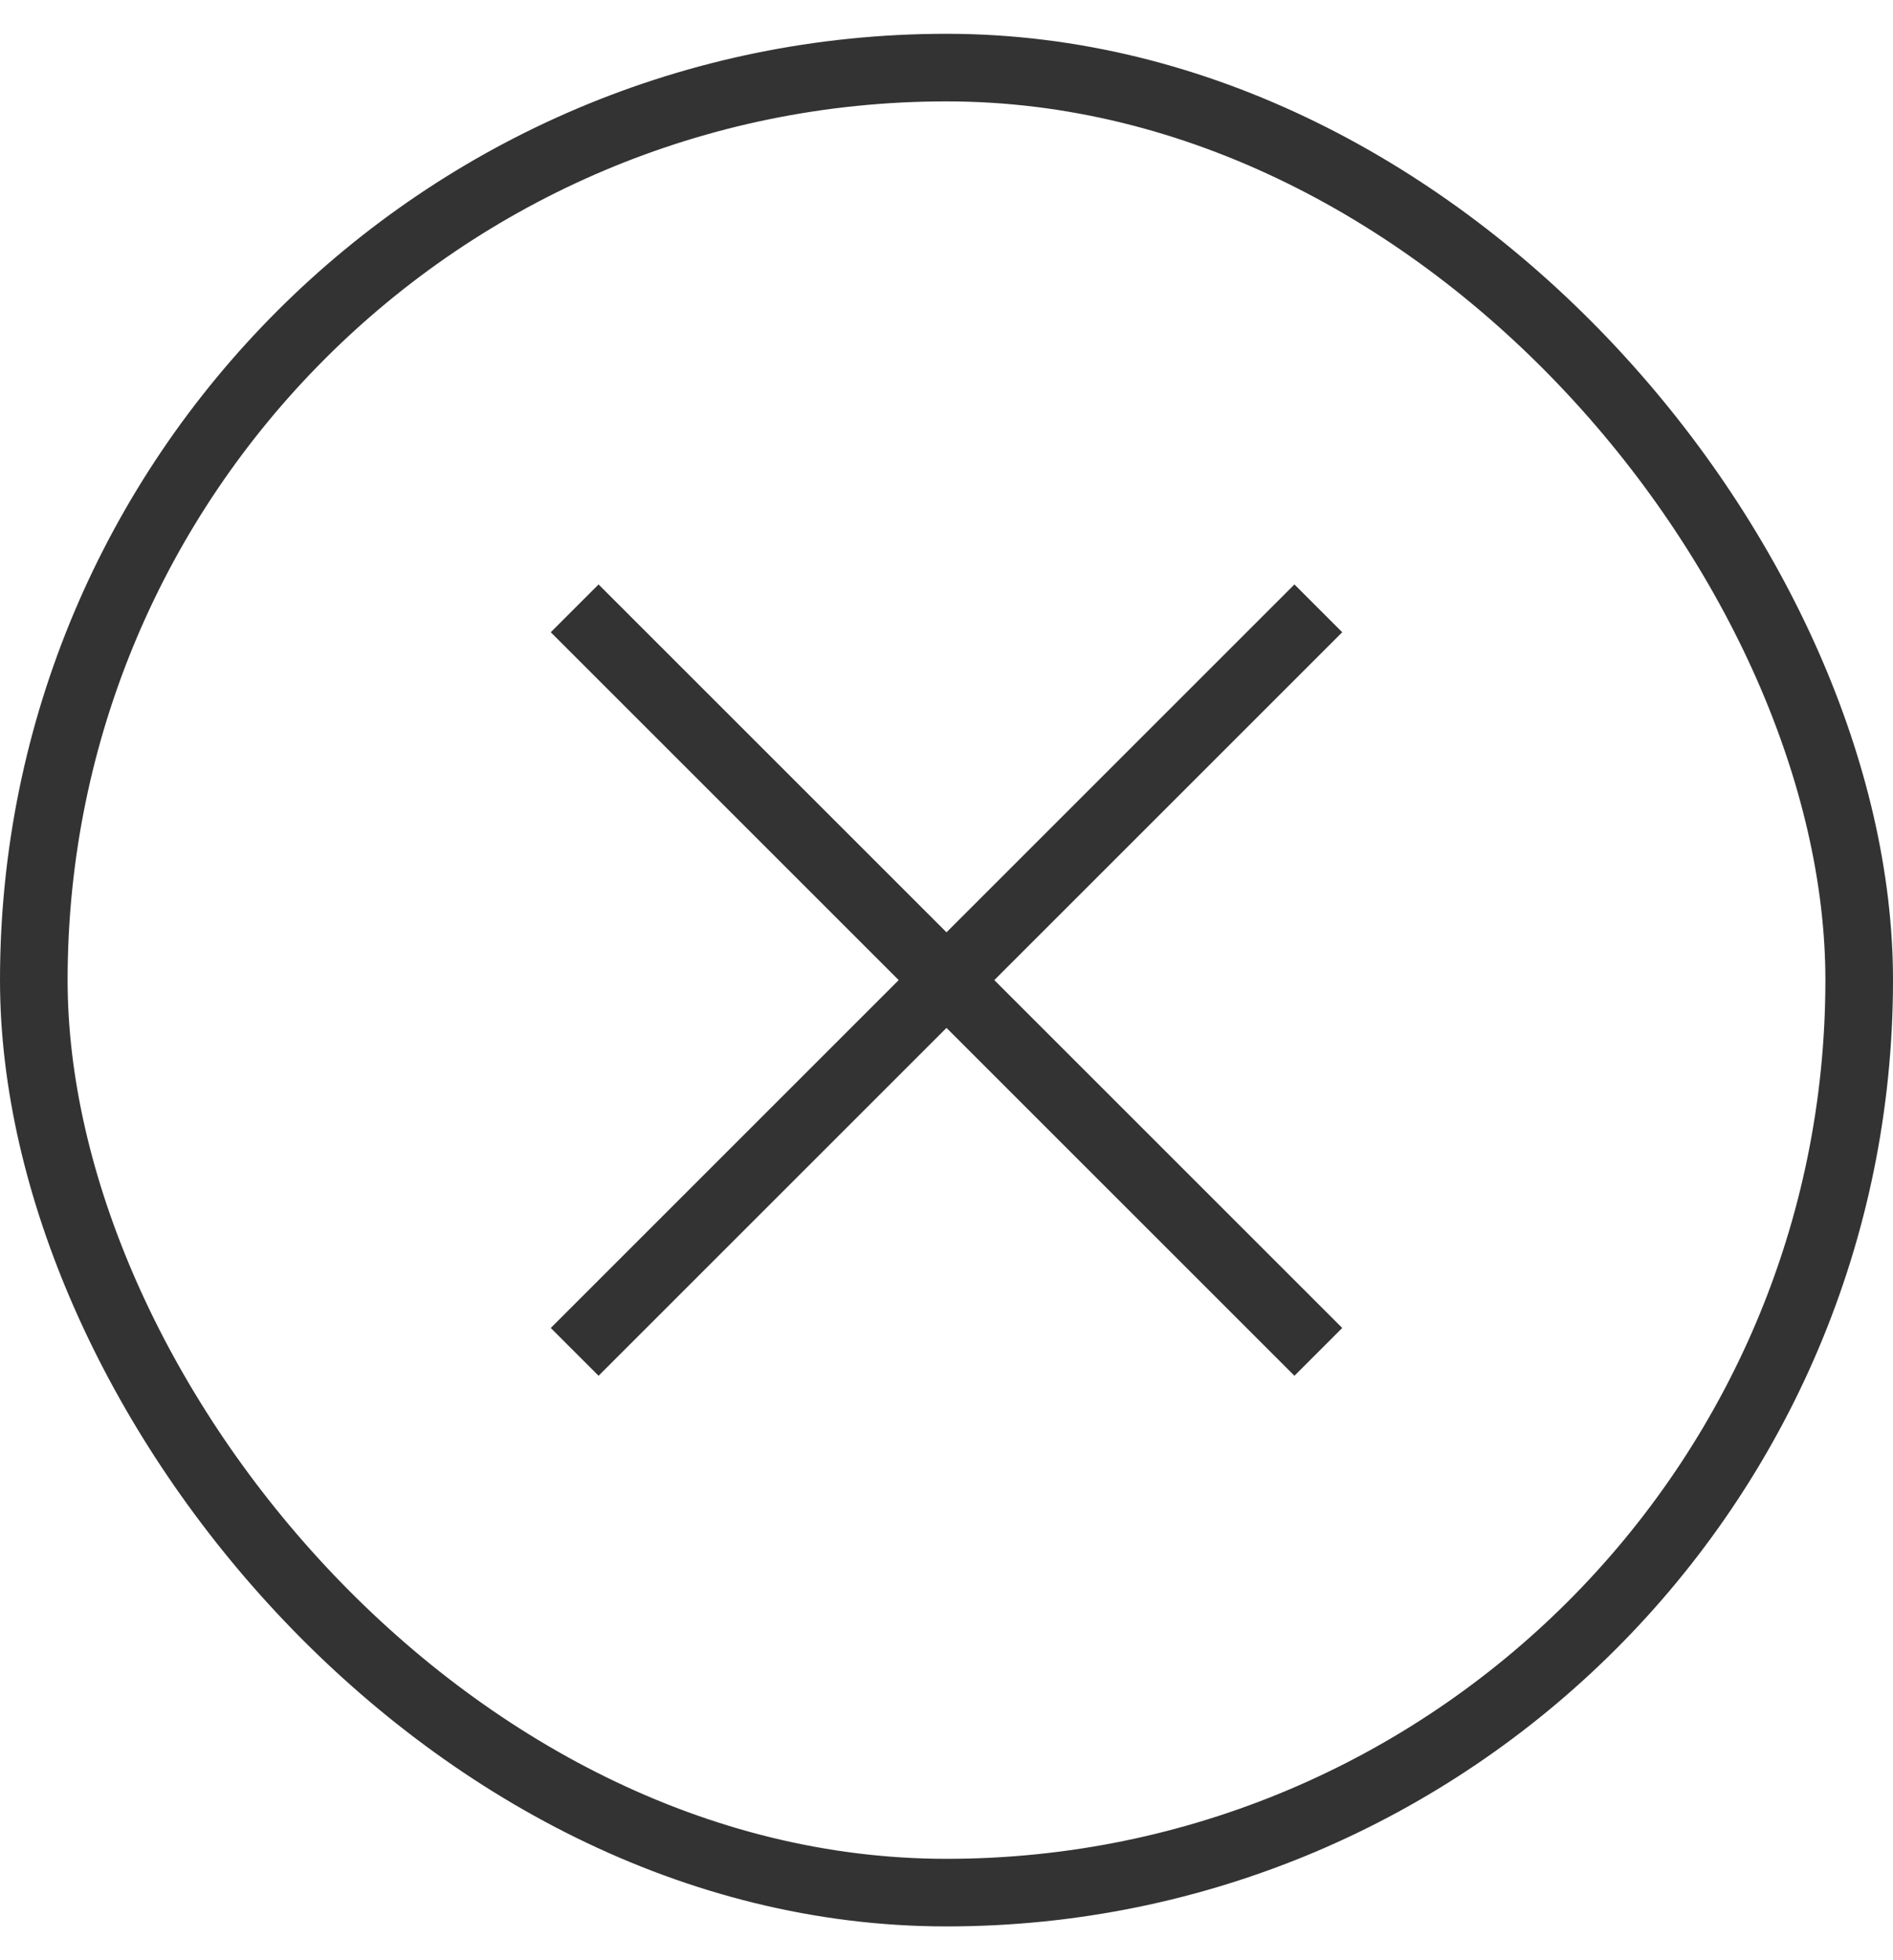 <svg width="28" height="29" viewBox="0 0 28 29" fill="none" xmlns="http://www.w3.org/2000/svg">
<rect x="0.5" y="1" width="27" height="27" rx="13.5" stroke="#333333"/>
<path d="M19.5 9L8.5 20" stroke="#333333"/>
<path d="M19.5 20L8.5 9" stroke="#333333"/>
</svg>
